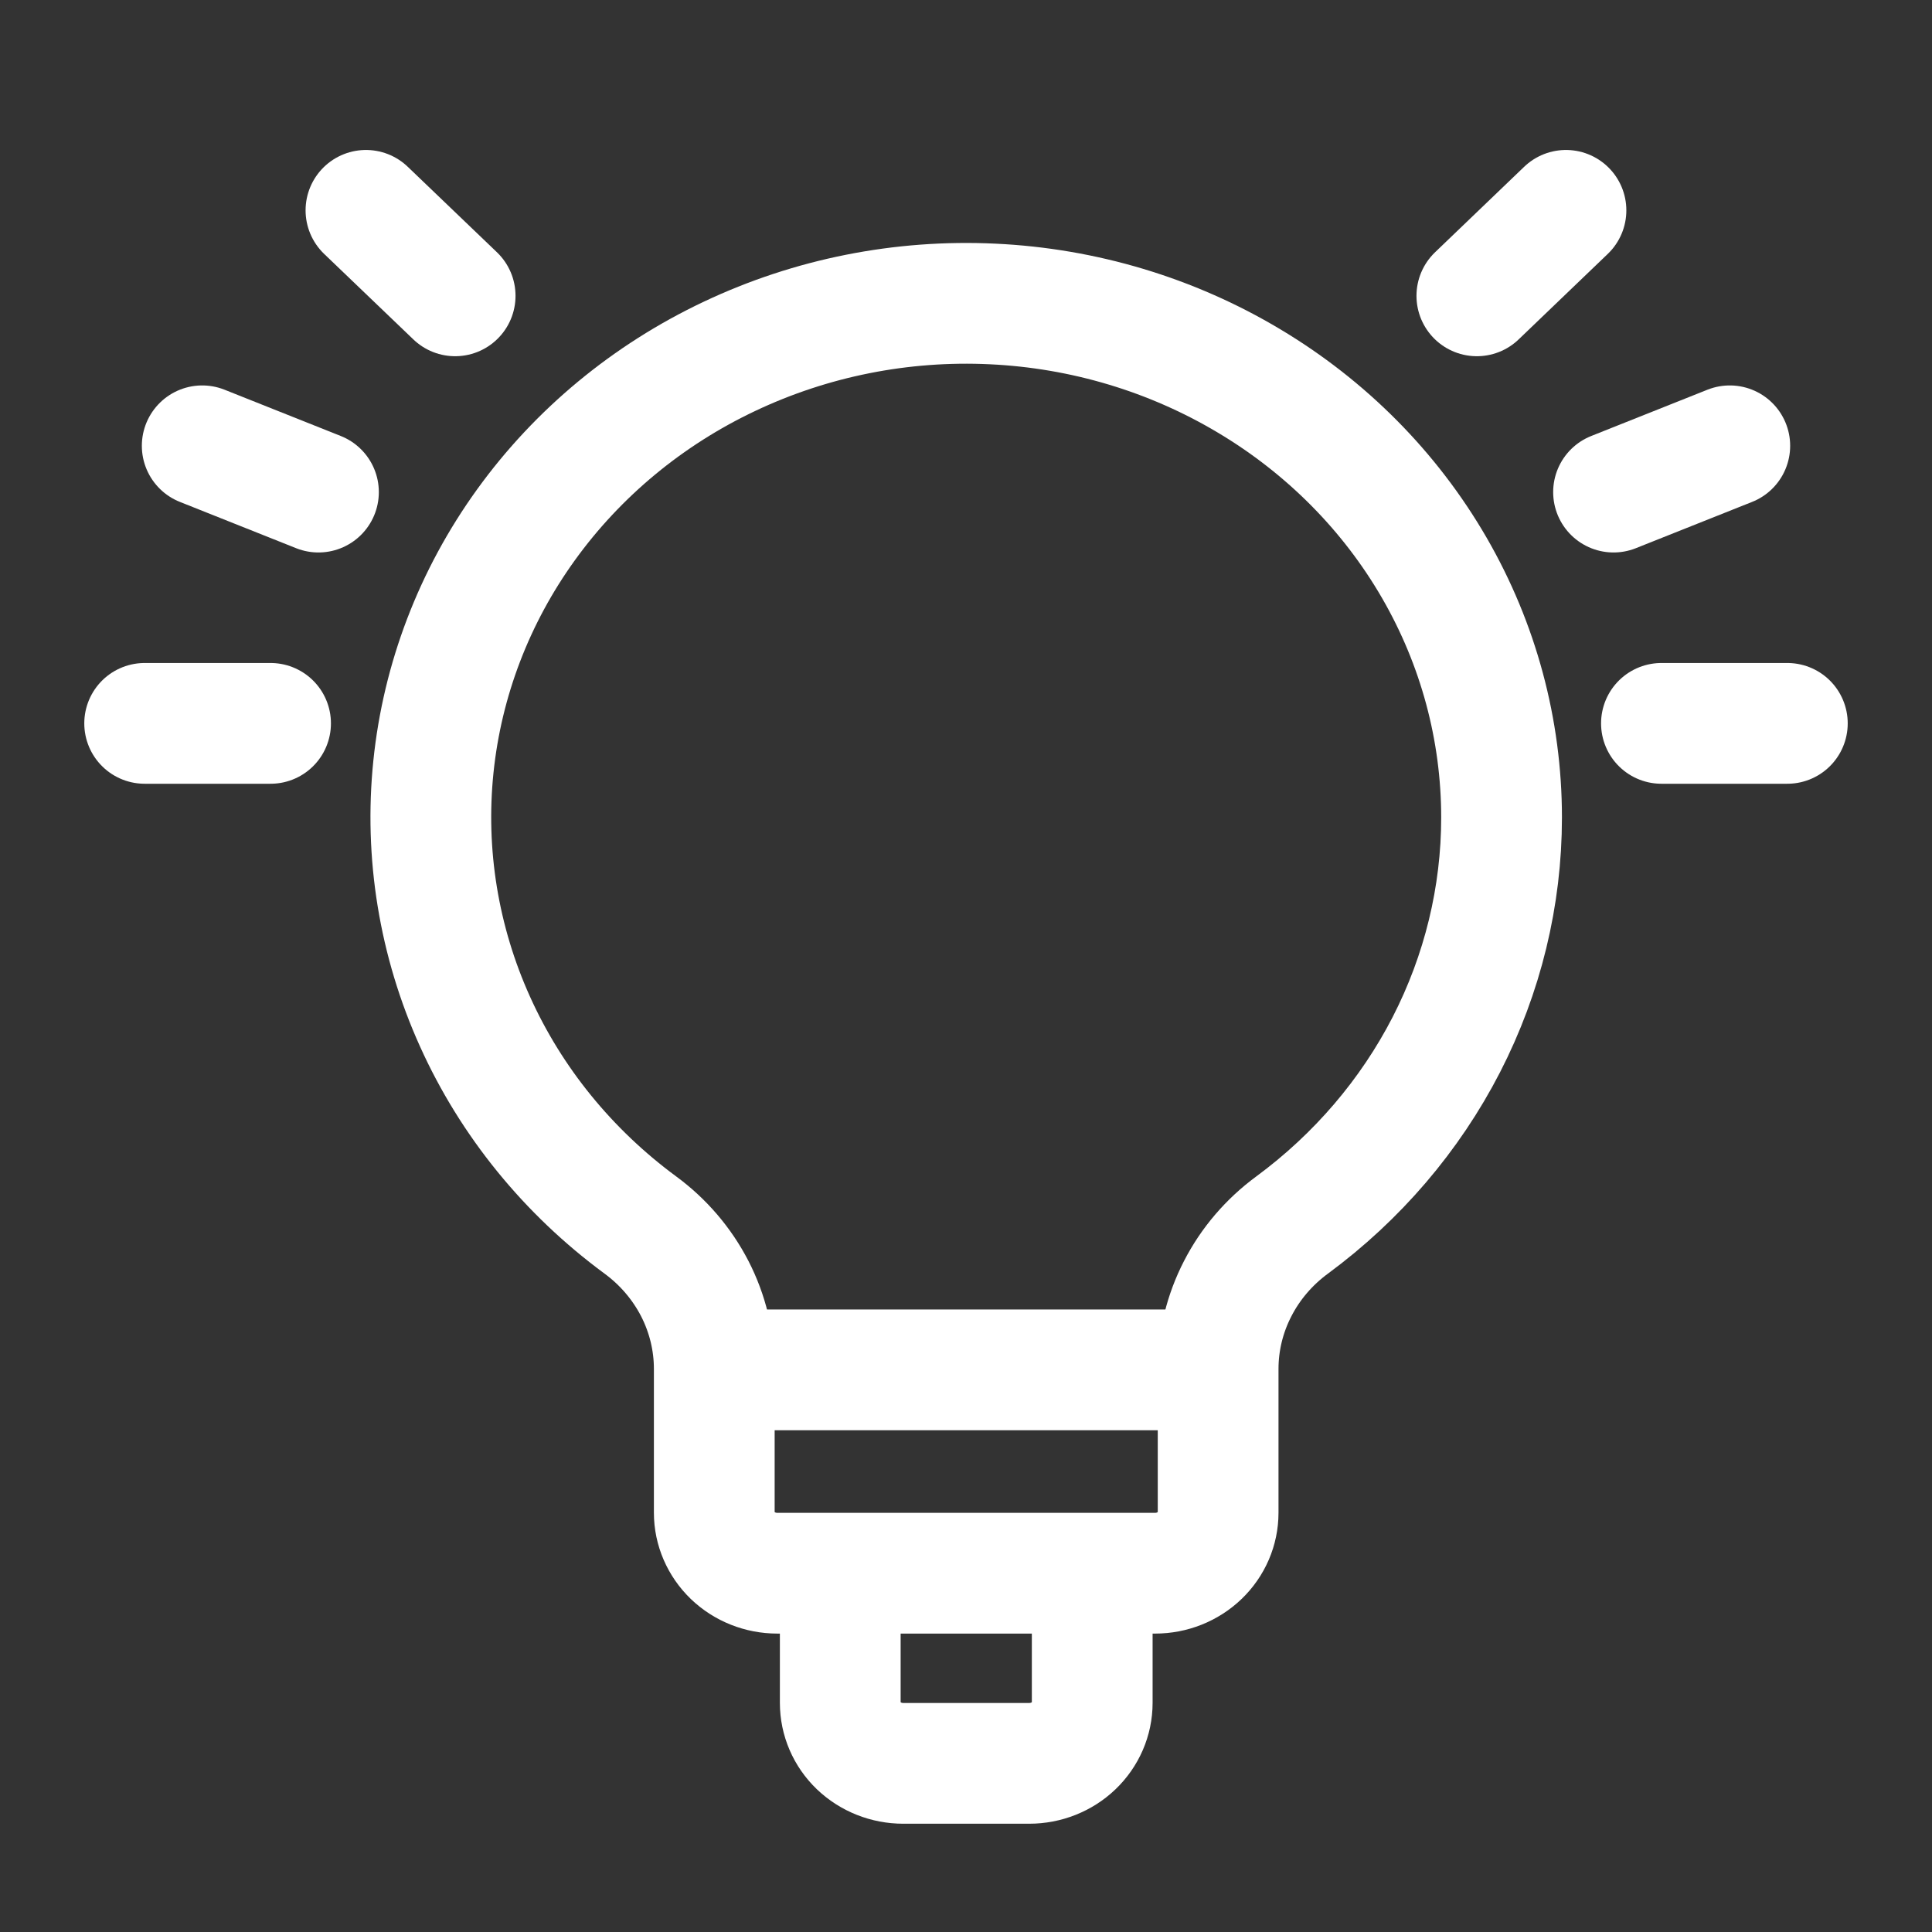 <svg
  width="24"
  height="24"
  viewBox="0 0 24 24"
  fill="none"
  xmlns="http://www.w3.org/2000/svg"
>
<rect x="0" y="0" width="24" height="24" fill="#333333" stroke="none"/>
<g clip-path="url(#clip0_727_759)">
<path
      d="M18.653 10.155C18.653 9.069 18.366 8.002 17.817 7.053C17.268 6.104 16.476 5.305 15.516 4.732C14.556 4.158 13.46 3.829 12.331 3.776C11.201 3.722 10.077 3.946 9.063 4.426C8.049 4.905 7.179 5.626 6.535 6.518C5.891 7.41 5.495 8.445 5.384 9.525C5.273 10.605 5.451 11.695 5.901 12.691C6.35 13.687 7.057 14.556 7.954 15.217C8.24 15.427 8.471 15.698 8.631 16.008C8.79 16.318 8.873 16.659 8.873 17.005V18.792C8.873 18.991 8.956 19.182 9.102 19.323C9.249 19.464 9.448 19.543 9.656 19.543H14.35C14.557 19.543 14.756 19.464 14.903 19.323C15.05 19.182 15.132 18.991 15.132 18.792V17.005C15.132 16.659 15.215 16.318 15.375 16.008C15.534 15.698 15.766 15.427 16.052 15.217C16.86 14.621 17.516 13.854 17.967 12.977C18.418 12.099 18.653 11.133 18.653 10.155Z"
      stroke="white"
      stroke-width="1.5"
      stroke-miterlimit="10"
      stroke-linecap="round"
    />
<path
      d="M13.568 19.902V21.154C13.568 21.354 13.485 21.545 13.338 21.686C13.192 21.826 12.993 21.905 12.785 21.905H11.22C11.013 21.905 10.814 21.826 10.667 21.686C10.52 21.545 10.438 21.354 10.438 21.154V19.902"
      stroke="white"
      stroke-width="1.5"
      stroke-miterlimit="10"
      stroke-linecap="round"
    />
<path
      d="M8.968 17.017H15.038"
      stroke="white"
      stroke-width="1.5"
      stroke-miterlimit="10"
      stroke-linecap="round"
    />
<path
      d="M20.639 8.986H22.203"
      stroke="white"
      stroke-width="1.5"
      stroke-miterlimit="10"
      stroke-linecap="round"
    />
<path
      d="M3.361 8.986H1.797"
      stroke="white"
      stroke-width="1.5"
      stroke-miterlimit="10"
      stroke-linecap="round"
    />
<path
      d="M18.346 3.675L19.453 2.613"
      stroke="white"
      stroke-width="1.5"
      stroke-miterlimit="10"
      stroke-linecap="round"
    />
<path
      d="M5.654 3.675L4.546 2.613"
      stroke="white"
      stroke-width="1.5"
      stroke-miterlimit="10"
      stroke-linecap="round"
    />
<path
      d="M20.044 6.113L21.488 5.538"
      stroke="white"
      stroke-width="1.5"
      stroke-miterlimit="10"
      stroke-linecap="round"
    />
<path
      d="M3.956 6.113L2.512 5.538"
      stroke="white"
      stroke-width="1.5"
      stroke-miterlimit="10"
      stroke-linecap="round"
    />
</g>
<defs>
<clipPath id="clip0_727_759">
<rect width="22" height="22" fill="white" transform="translate(1 1)" />
</clipPath>
</defs>
</svg>
